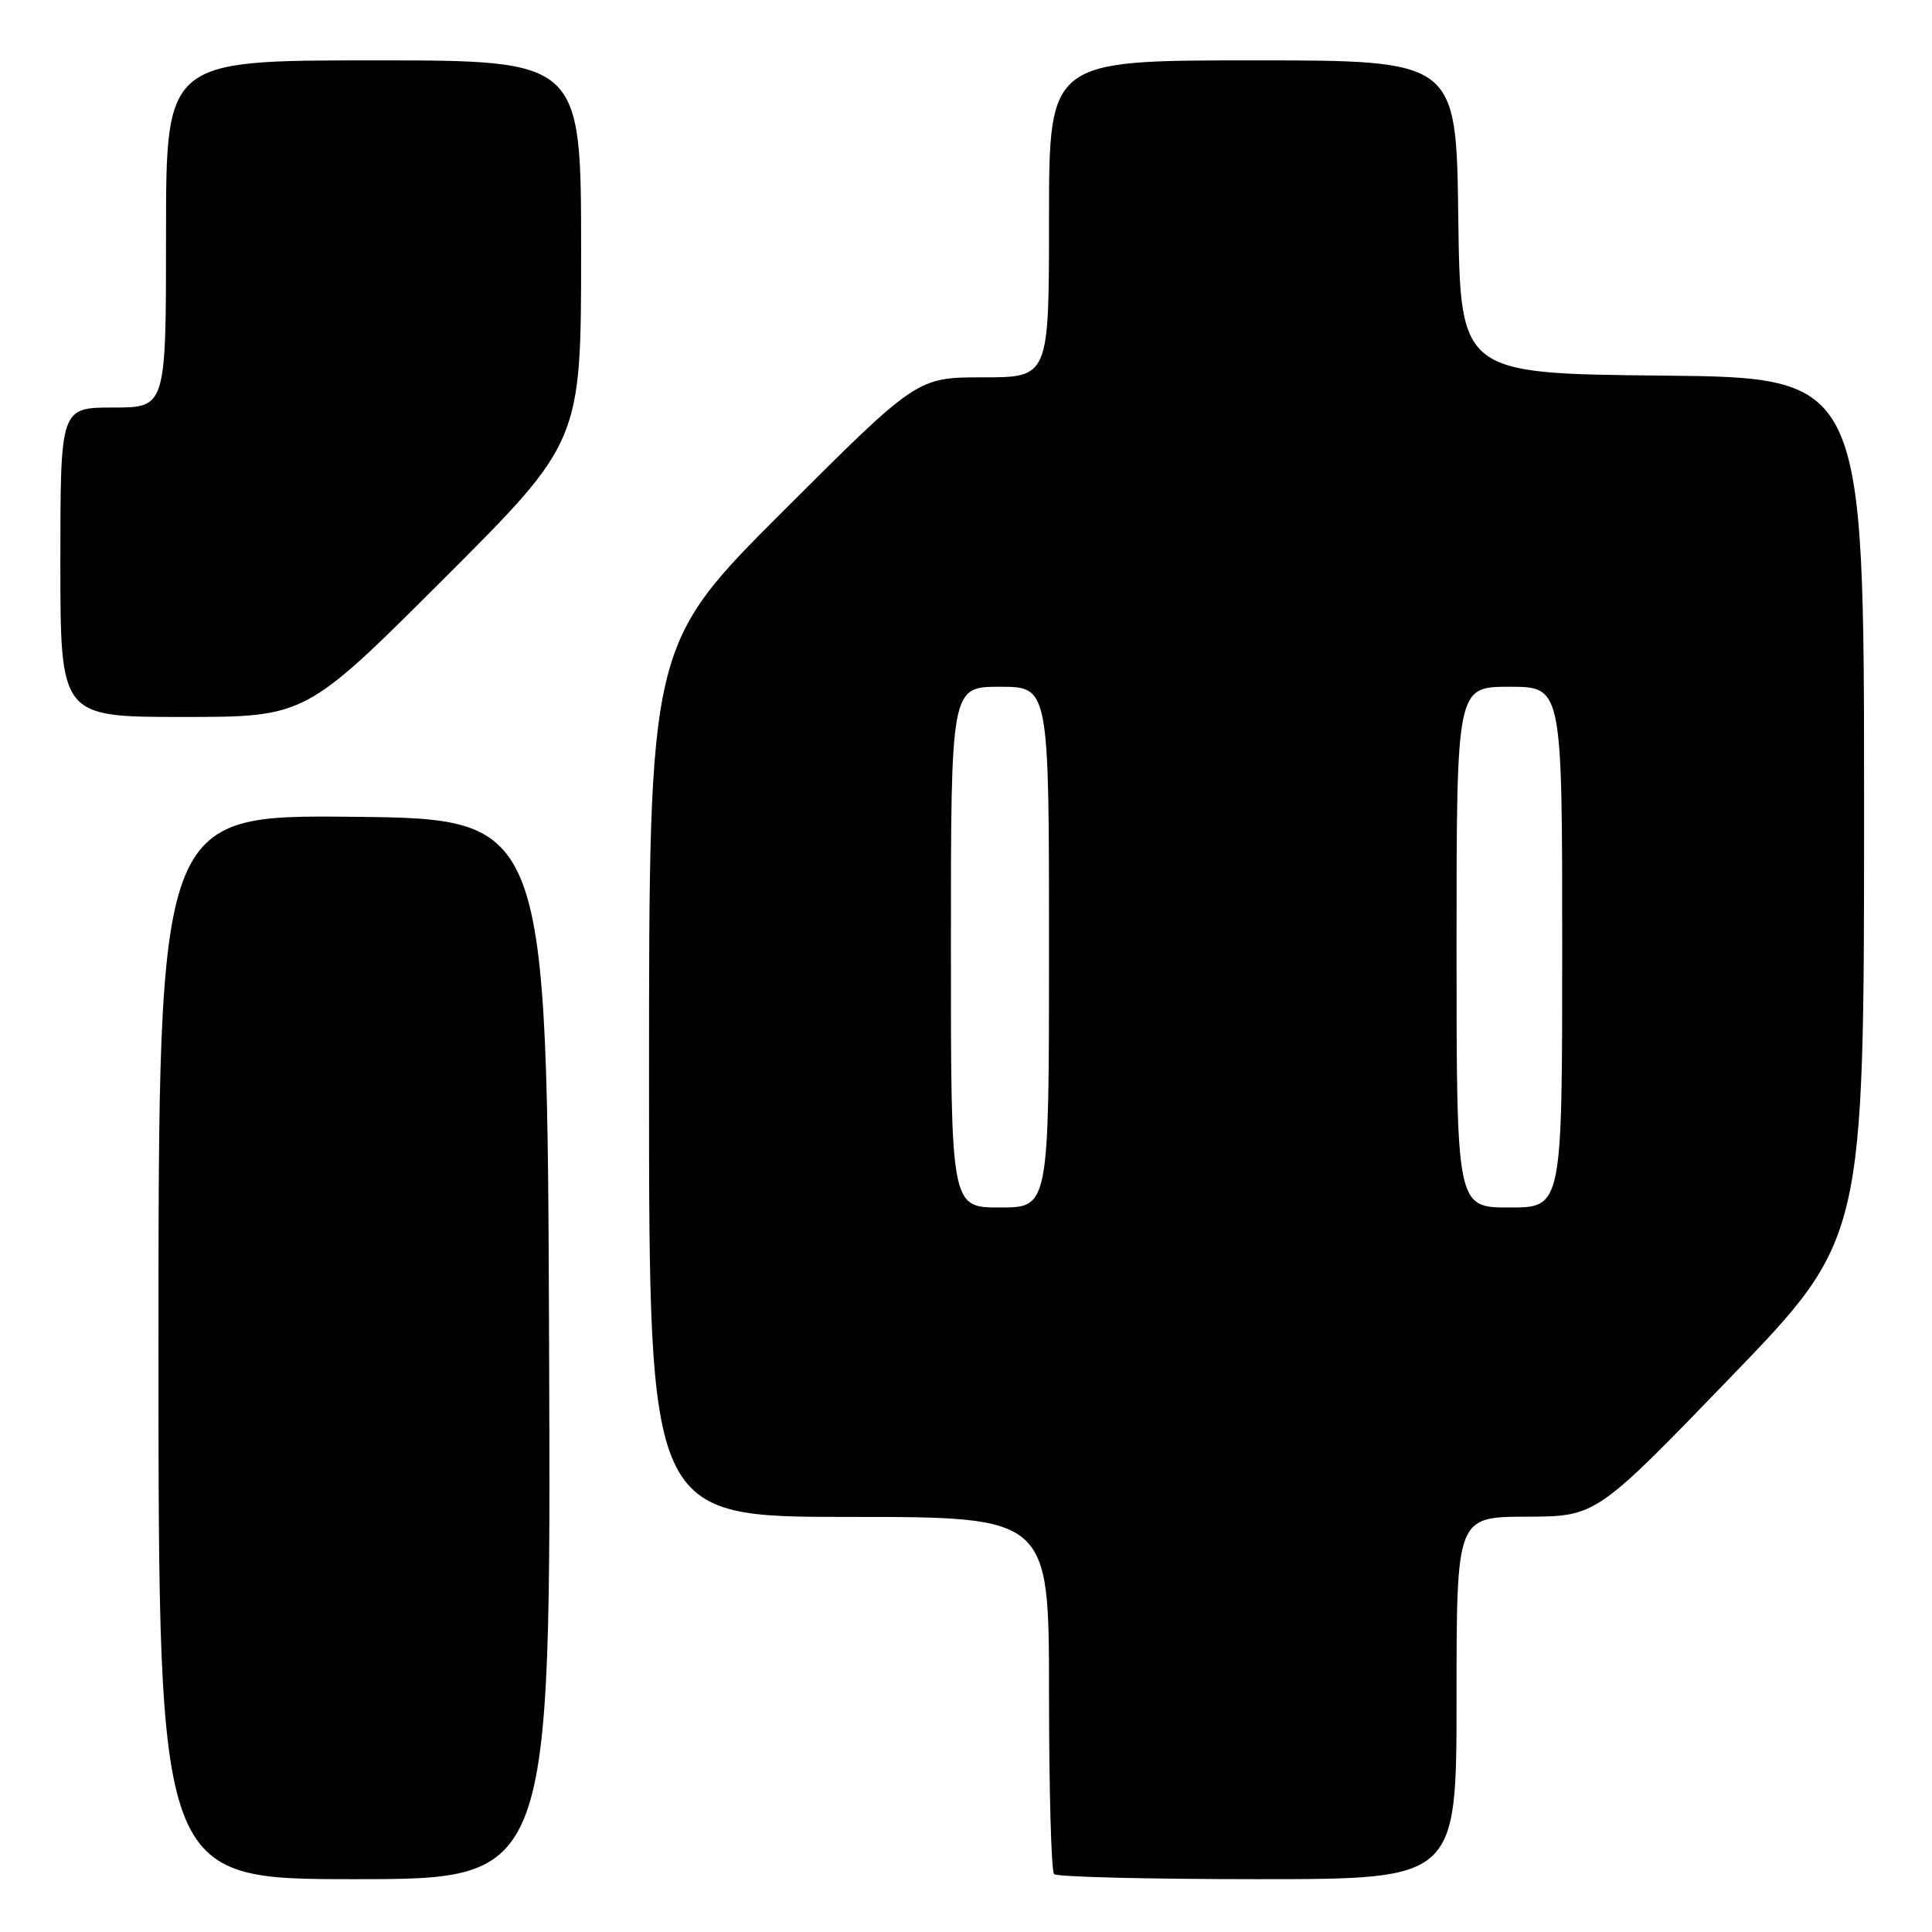 <?xml version="1.0" encoding="UTF-8" standalone="no"?>
<!DOCTYPE svg PUBLIC "-//W3C//DTD SVG 1.1//EN" "http://www.w3.org/Graphics/SVG/1.1/DTD/svg11.dtd" >
<svg xmlns="http://www.w3.org/2000/svg" xmlns:xlink="http://www.w3.org/1999/xlink" version="1.1" viewBox="0 0 256 256">
 <g >
 <path fill="currentColor"
d=" M 72.76 178.75 C 72.50 108.50 72.50 108.50 46.75 108.23 C 21.00 107.97 21.00 107.97 21.00 178.48 C 21.00 249.00 21.00 249.00 47.01 249.00 C 73.01 249.00 73.01 249.00 72.76 178.75 Z  M 193.00 225.00 C 193.00 201.00 193.00 201.00 202.25 200.97 C 211.50 200.94 211.50 200.94 229.25 182.56 C 247.00 164.18 247.00 164.18 247.00 107.11 C 247.00 50.03 247.00 50.03 220.25 49.77 C 193.50 49.50 193.50 49.50 193.23 28.75 C 192.96 8.00 192.96 8.00 165.98 8.00 C 139.00 8.00 139.00 8.00 139.00 29.00 C 139.00 50.00 139.00 50.00 130.26 50.00 C 121.52 50.00 121.52 50.00 103.76 67.74 C 86.00 85.48 86.00 85.48 86.00 143.24 C 86.00 201.00 86.00 201.00 112.50 201.00 C 139.00 201.00 139.00 201.00 139.00 224.33 C 139.00 237.17 139.30 247.97 139.67 248.33 C 140.03 248.70 152.18 249.00 166.67 249.00 C 193.00 249.00 193.00 249.00 193.00 225.00 Z  M 58.74 76.76 C 77.00 58.52 77.00 58.52 77.00 33.26 C 77.00 8.00 77.00 8.00 49.50 8.00 C 22.00 8.00 22.00 8.00 22.00 31.00 C 22.00 54.00 22.00 54.00 15.00 54.00 C 8.00 54.00 8.00 54.00 8.00 74.50 C 8.00 95.00 8.00 95.00 24.24 95.00 C 40.48 95.00 40.48 95.00 58.74 76.76 Z  M 126.00 125.50 C 126.00 91.00 126.00 91.00 132.50 91.00 C 139.00 91.00 139.00 91.00 139.00 125.50 C 139.00 160.00 139.00 160.00 132.50 160.00 C 126.00 160.00 126.00 160.00 126.00 125.50 Z  M 193.00 125.50 C 193.00 91.00 193.00 91.00 200.00 91.00 C 207.00 91.00 207.00 91.00 207.00 125.50 C 207.00 160.00 207.00 160.00 200.00 160.00 C 193.00 160.00 193.00 160.00 193.00 125.50 Z "/>
</g>
</svg>